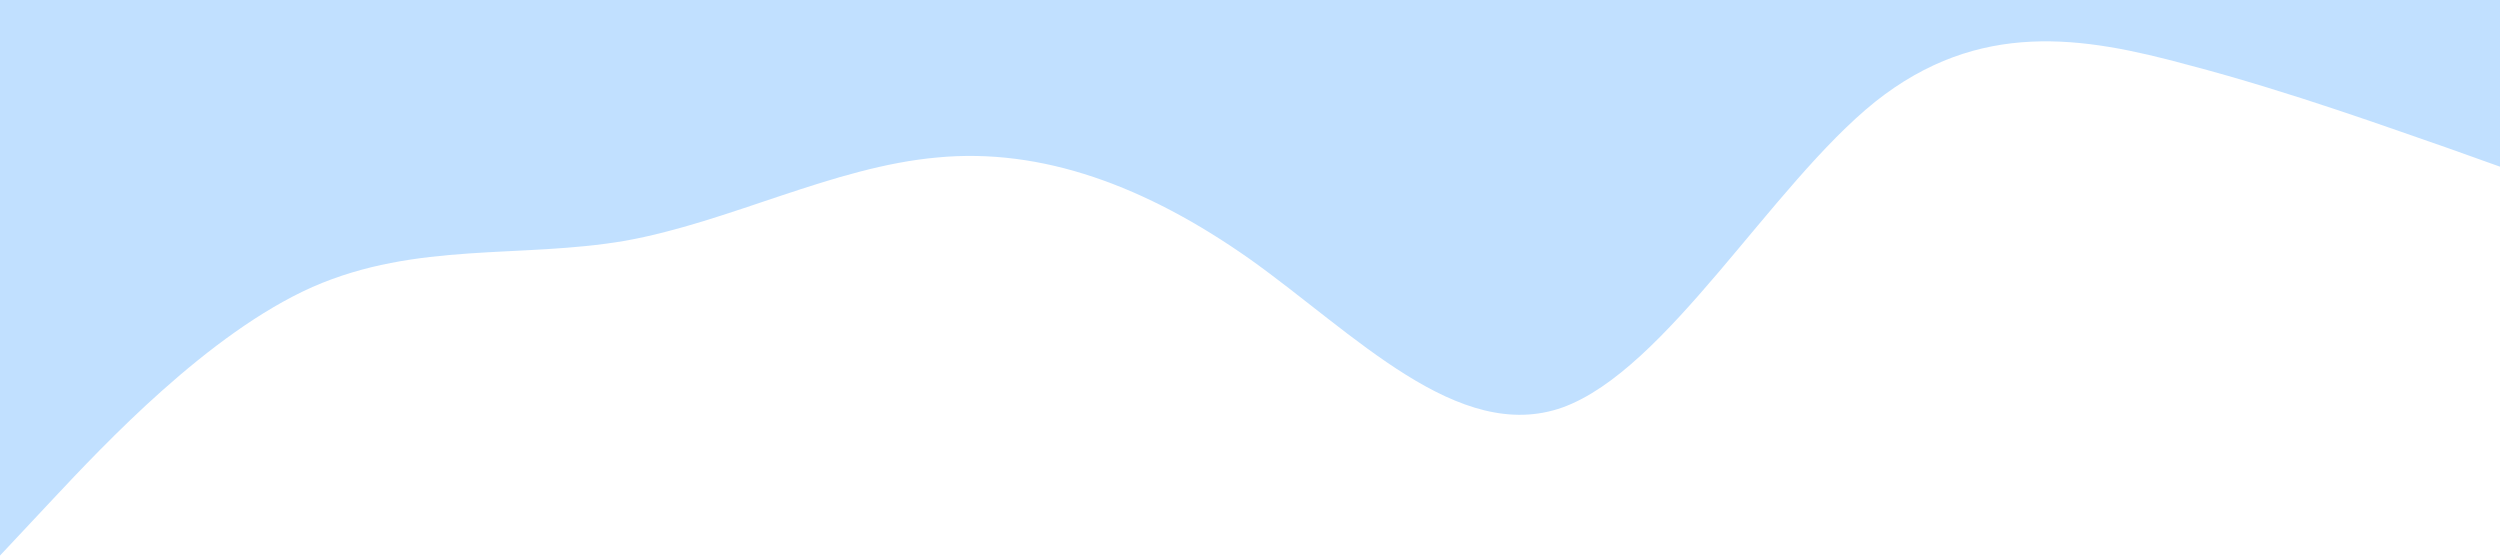 <?xml version="1.0" standalone="no"?><svg xmlns="http://www.w3.org/2000/svg" viewBox="0 0 1440 320"><path fill="#66b3ff" fill-opacity="0.4" d="M0,320L30,288C60,256,120,192,180,165.3C240,139,300,149,360,138.7C420,128,480,96,540,90.7C600,85,660,107,720,149.3C780,192,840,256,900,234.7C960,213,1020,107,1080,58.7C1140,11,1200,21,1260,37.3C1320,53,1380,75,1410,85.3L1440,96L1440,0L1410,0C1380,0,1320,0,1260,0C1200,0,1140,0,1080,0C1020,0,960,0,900,0C840,0,780,0,720,0C660,0,600,0,540,0C480,0,420,0,360,0C300,0,240,0,180,0C120,0,60,0,30,0L0,0Z"></path></svg>